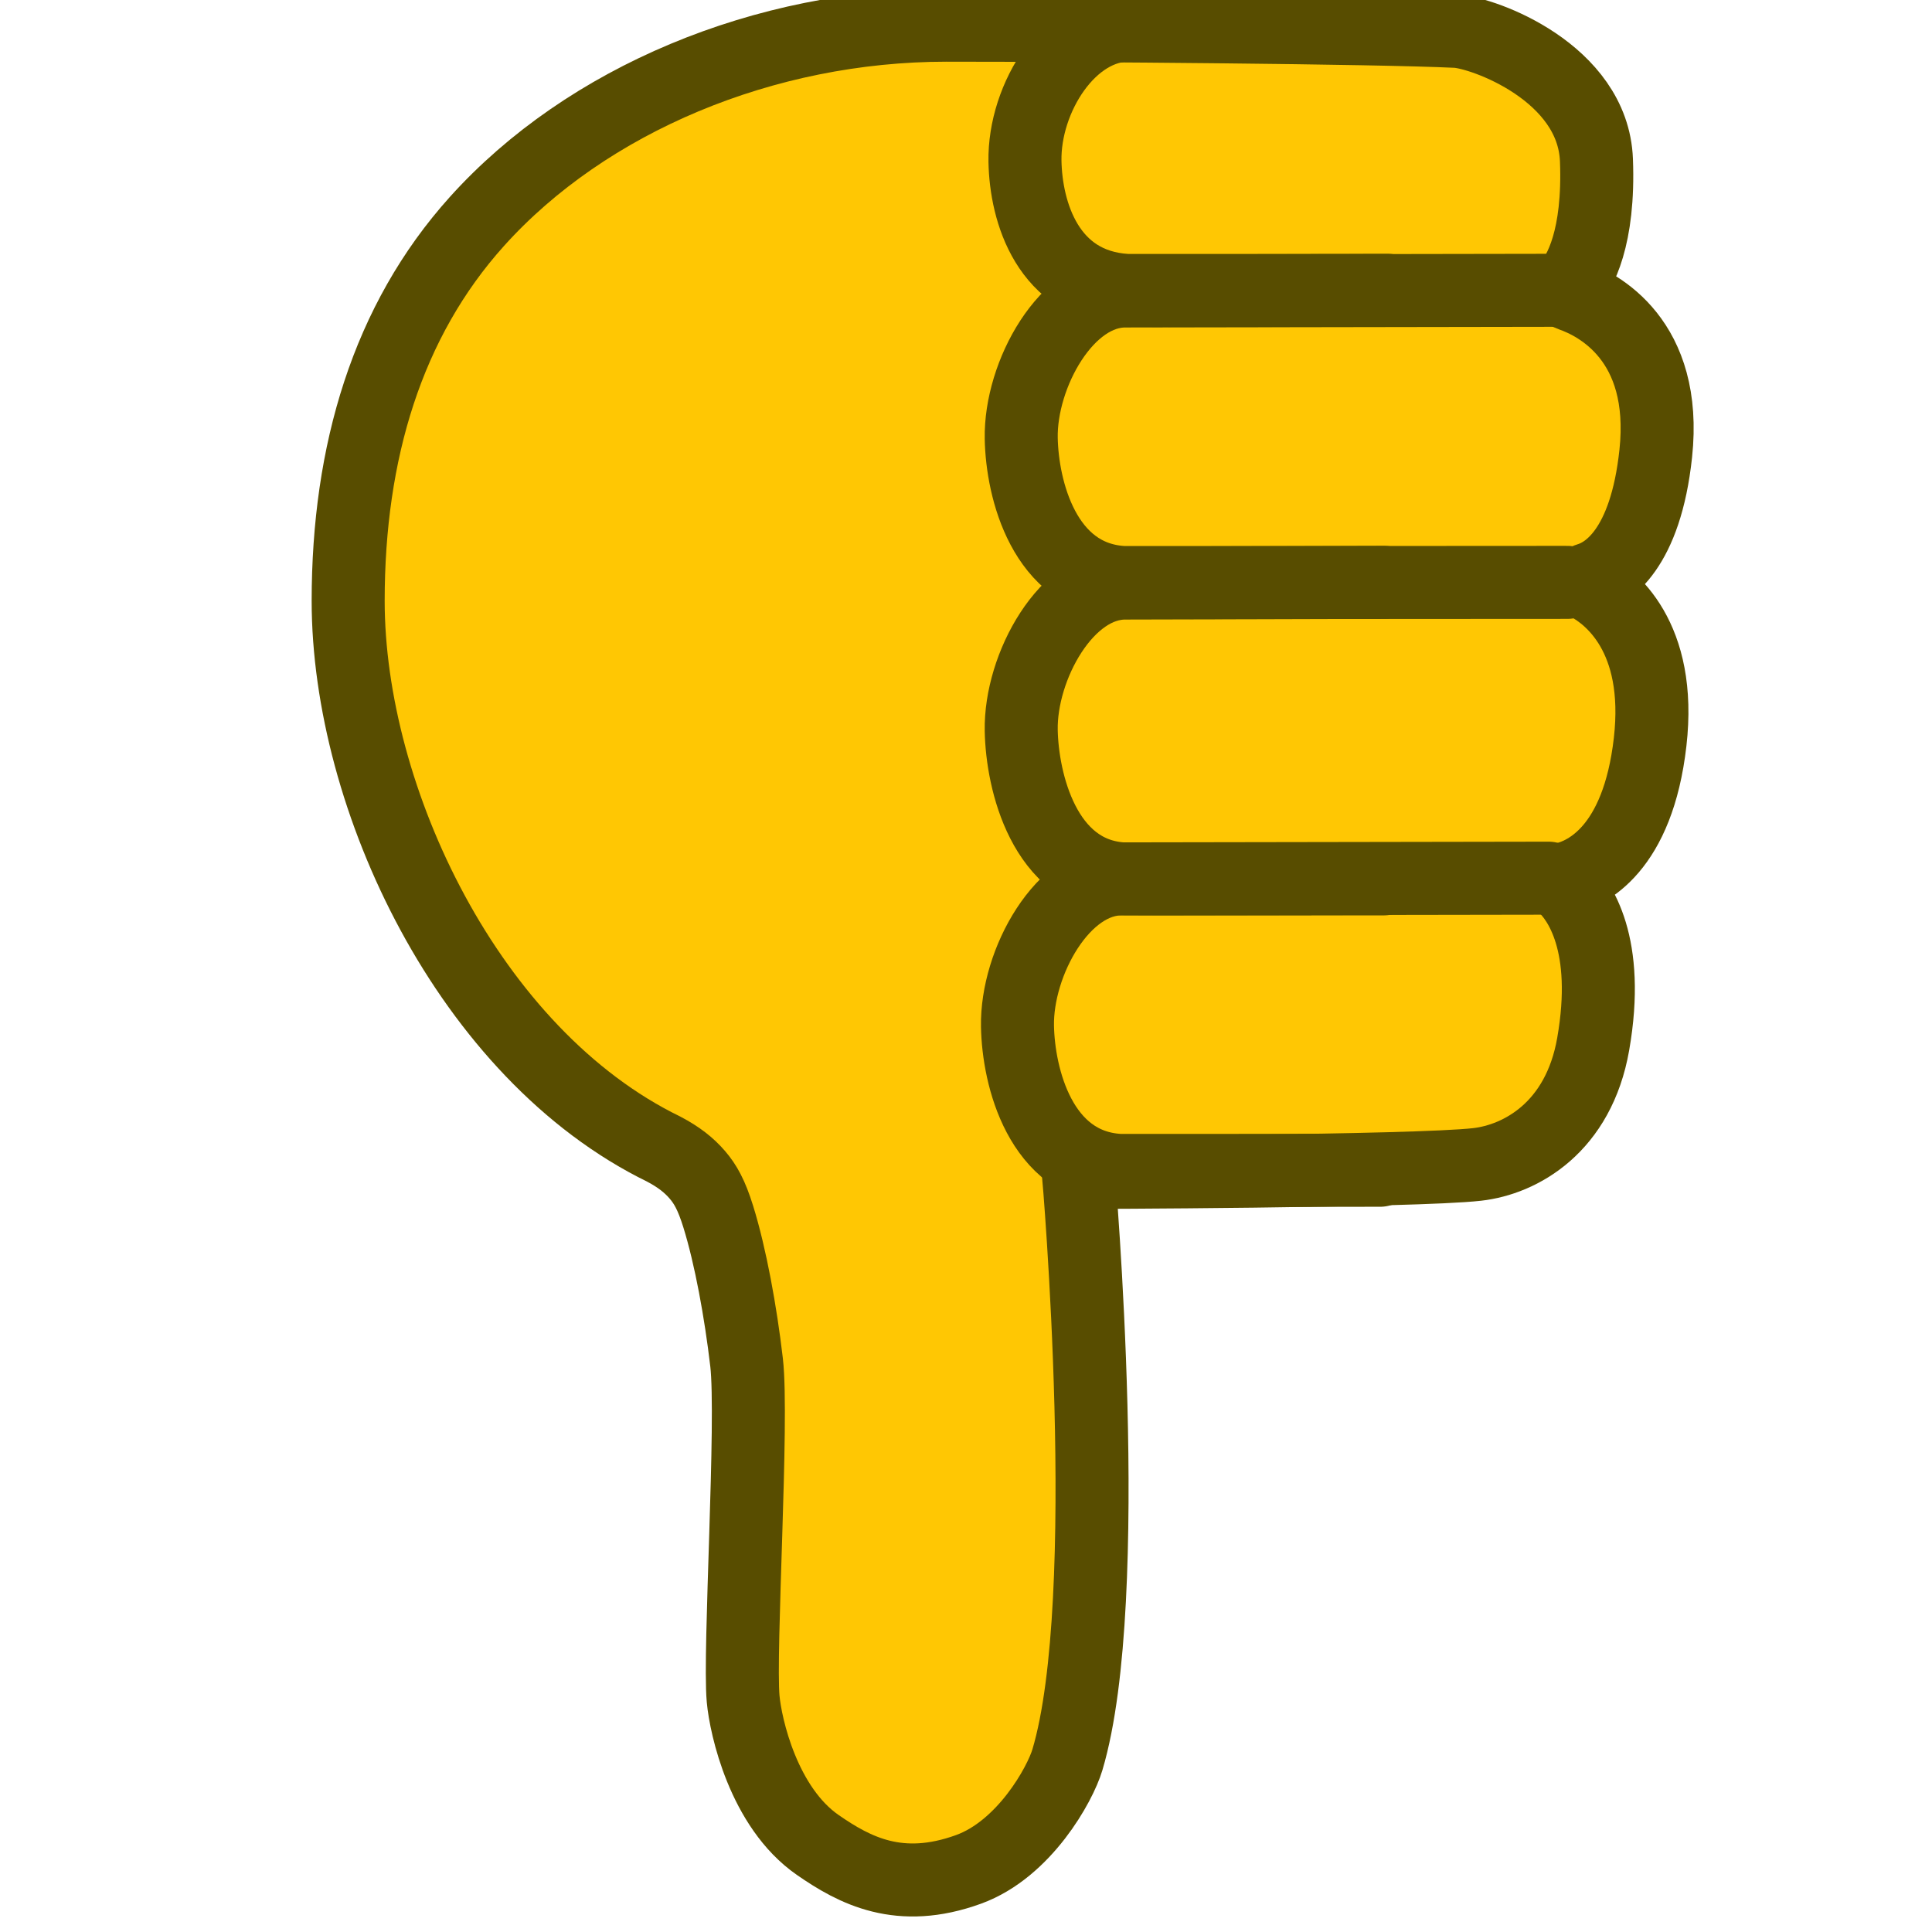 <?xml version="1.0" encoding="UTF-8" standalone="no"?>
<!-- Created with Inkscape (http://www.inkscape.org/) -->

<svg
   width="84"
   height="84"
   viewBox="0 0 22.225 22.225"
   version="1.1"
   id="svg1"
   xml:space="preserve"
   sodipodi:docname="thumbs_down.svg"
   inkscape:version="1.1.2 (0a00cf5339, 2022-02-04)"
   xmlns:inkscape="http://www.inkscape.org/namespaces/inkscape"
   xmlns:sodipodi="http://sodipodi.sourceforge.net/DTD/sodipodi-0.dtd"
   xmlns="http://www.w3.org/2000/svg"
   xmlns:svg="http://www.w3.org/2000/svg"><sodipodi:namedview
     id="namedview15"
     pagecolor="#505050"
     bordercolor="#ffffff"
     borderopacity="1"
     inkscape:pageshadow="0"
     inkscape:pageopacity="0"
     inkscape:pagecheckerboard="1"
     inkscape:document-units="px"
     showgrid="false"
     units="px"
     inkscape:zoom="6.8046886"
     inkscape:cx="45.850739"
     inkscape:cy="63.926511"
     inkscape:window-width="2560"
     inkscape:window-height="1372"
     inkscape:window-x="0"
     inkscape:window-y="0"
     inkscape:window-maximized="1"
     inkscape:current-layer="svg1" /><defs
     id="defs1" /><g
     id="layer1"
     transform="matrix(0.656,0,0,0.656,1180.476,-343.711)"><g
       id="g1"
       transform="matrix(0.066,0,0,0.066,-1798.82,523.75)"><path
         d="m 82.111,162.683 c 0,52.342 32.054,120.414 83.849,145.659 4.006,2.105 6.731,4.274 8.915,6.814 2.146,2.497 3.768,5.334 5.569,11.131 3.264,10.508 5.964,25.337 7.522,38.715 1.774,15.235 -2.048,76.933 -0.91,89.428 0.666,7.312 5.407,28.811 19.831,38.803 9.774,6.772 21.727,13.144 40.075,6.475 14.8,-5.379 24.302,-22.58 26.248,-29.11 12.788,-42.917 2.916,-156.051 2.916,-156.051 0,0 89.115,-0.227 105.947,-2.134 11.522,-1.305 26.964,-9.803 30.84,-31.974 4.646,-26.575 -3.682,-38.262 -7.898,-42.156 -1.313,-1.212 -1.238,-1.381 0.353,-1.769 5.757,-1.403 19.405,-7.742 22.674,-36.357 3.212,-28.119 -10.695,-38.655 -16.396,-41.747 -1.428,-0.775 -1.34,-1.08 0.225,-1.577 4.81,-1.528 14.943,-7.776 17.666,-33.314 3.222,-30.207 -15.387,-39.639 -22.403,-42.098 -1.598,-0.56 -1.815,-1.252 -0.707,-2.557 2.929,-3.45 8.152,-12.576 7.35,-33.285 C 412.875,22.258 383.687,11.694 376.492,11.35 354.943,10.322 277.606,9.717 241.046,9.717 192.733,9.717 145.476,29.465 116.326,61.859 92.515,88.32 82.111,123.218 82.111,162.683 Z"
         fill="#f3be3a"
         stroke-linecap="butt"
         id="path2"
         style="mix-blend-mode:normal;fill:#ffc703;fill-opacity:1;fill-rule:nonzero;stroke:#584d00;stroke-width:19.401;stroke-linejoin:miter;stroke-miterlimit:10;stroke-dasharray:none;stroke-dashoffset:0;stroke-opacity:1" /><path
         d="m 357.304,157.758 c 0,0 -67.365,0.204 -68.429,0.185 -15.902,-0.288 -28.239,22.286 -27.934,39.149 0.245,13.564 6.088,38.123 26.836,39.448 0.944,0.06 69.527,0 69.527,0"
         fill="none"
         stroke-linecap="round"
         id="path4"
         style="mix-blend-mode:normal;fill-rule:nonzero;stroke:#584d00;stroke-width:19.401;stroke-linejoin:miter;stroke-miterlimit:10;stroke-dasharray:none;stroke-dashoffset:0;stroke-opacity:1" /><path
         d="m 401.08,236.355 c 0,0 -112.135,0.204 -113.199,0.185 -15.902,-0.288 -28.239,22.286 -27.934,39.149 0.245,13.564 6.088,36.968 26.836,38.293 0.944,0.06 69.527,-0.024 69.527,-0.024"
         fill="none"
         stroke-linecap="round"
         id="path6"
         style="mix-blend-mode:normal;fill-rule:nonzero;stroke:#584d00;stroke-width:19.401;stroke-linejoin:miter;stroke-miterlimit:10;stroke-dasharray:none;stroke-dashoffset:0;stroke-opacity:1" /><path
         d="m 358.299,10.513 c 0,0 -67.365,-0.791 -68.429,-0.81 -15.902,-0.288 -28.239,19.301 -27.934,36.164 0.245,13.564 6.088,32.989 26.836,34.314 0.944,0.06 69.527,-0.024 69.527,-0.024"
         fill="none"
         stroke-linecap="round"
         id="path8"
         style="mix-blend-mode:normal;fill-rule:nonzero;stroke:#584d00;stroke-width:19.401;stroke-linejoin:miter;stroke-miterlimit:10;stroke-dasharray:none;stroke-dashoffset:0;stroke-opacity:1" /><path
         d="m 402.075,80.156 c 0,0 -112.135,0.204 -113.199,0.185 -15.902,-0.288 -28.239,22.286 -27.934,39.149 0.245,13.564 6.088,36.968 26.836,38.293 0.944,0.06 118.277,-0.024 118.277,-0.024"
         fill="none"
         stroke-linecap="round"
         id="path10-73"
         style="mix-blend-mode:normal;fill-rule:nonzero;stroke:#584d00;stroke-width:19.401;stroke-linejoin:miter;stroke-miterlimit:10;stroke-dasharray:none;stroke-dashoffset:0;stroke-opacity:1" /></g></g><style
     type="text/css"
     id="style16758">
	.st0{fill:#FFC300;stroke:#695000;stroke-width:13;stroke-miterlimit:10;}
	.st1{fill:#FFC300;stroke:#695000;stroke-width:13;stroke-linecap:round;stroke-miterlimit:10;}
</style><style
     type="text/css"
     id="style16758-4">
	.st0{fill:#FFC300;stroke:#695000;stroke-width:13;stroke-miterlimit:10;}
	.st1{fill:#FFC300;stroke:#695000;stroke-width:13;stroke-linecap:round;stroke-miterlimit:10;}
</style><style
     type="text/css"
     id="style16758-5">
	.st0{fill:#FFC300;stroke:#695000;stroke-width:13;stroke-miterlimit:10;}
	.st1{fill:#FFC300;stroke:#695000;stroke-width:13;stroke-linecap:round;stroke-miterlimit:10;}
</style><style
     type="text/css"
     id="style16758-9">
	.st0{fill:#FFC300;stroke:#695000;stroke-width:13;stroke-miterlimit:10;}
	.st1{fill:#FFC300;stroke:#695000;stroke-width:13;stroke-linecap:round;stroke-miterlimit:10;}
</style></svg>
